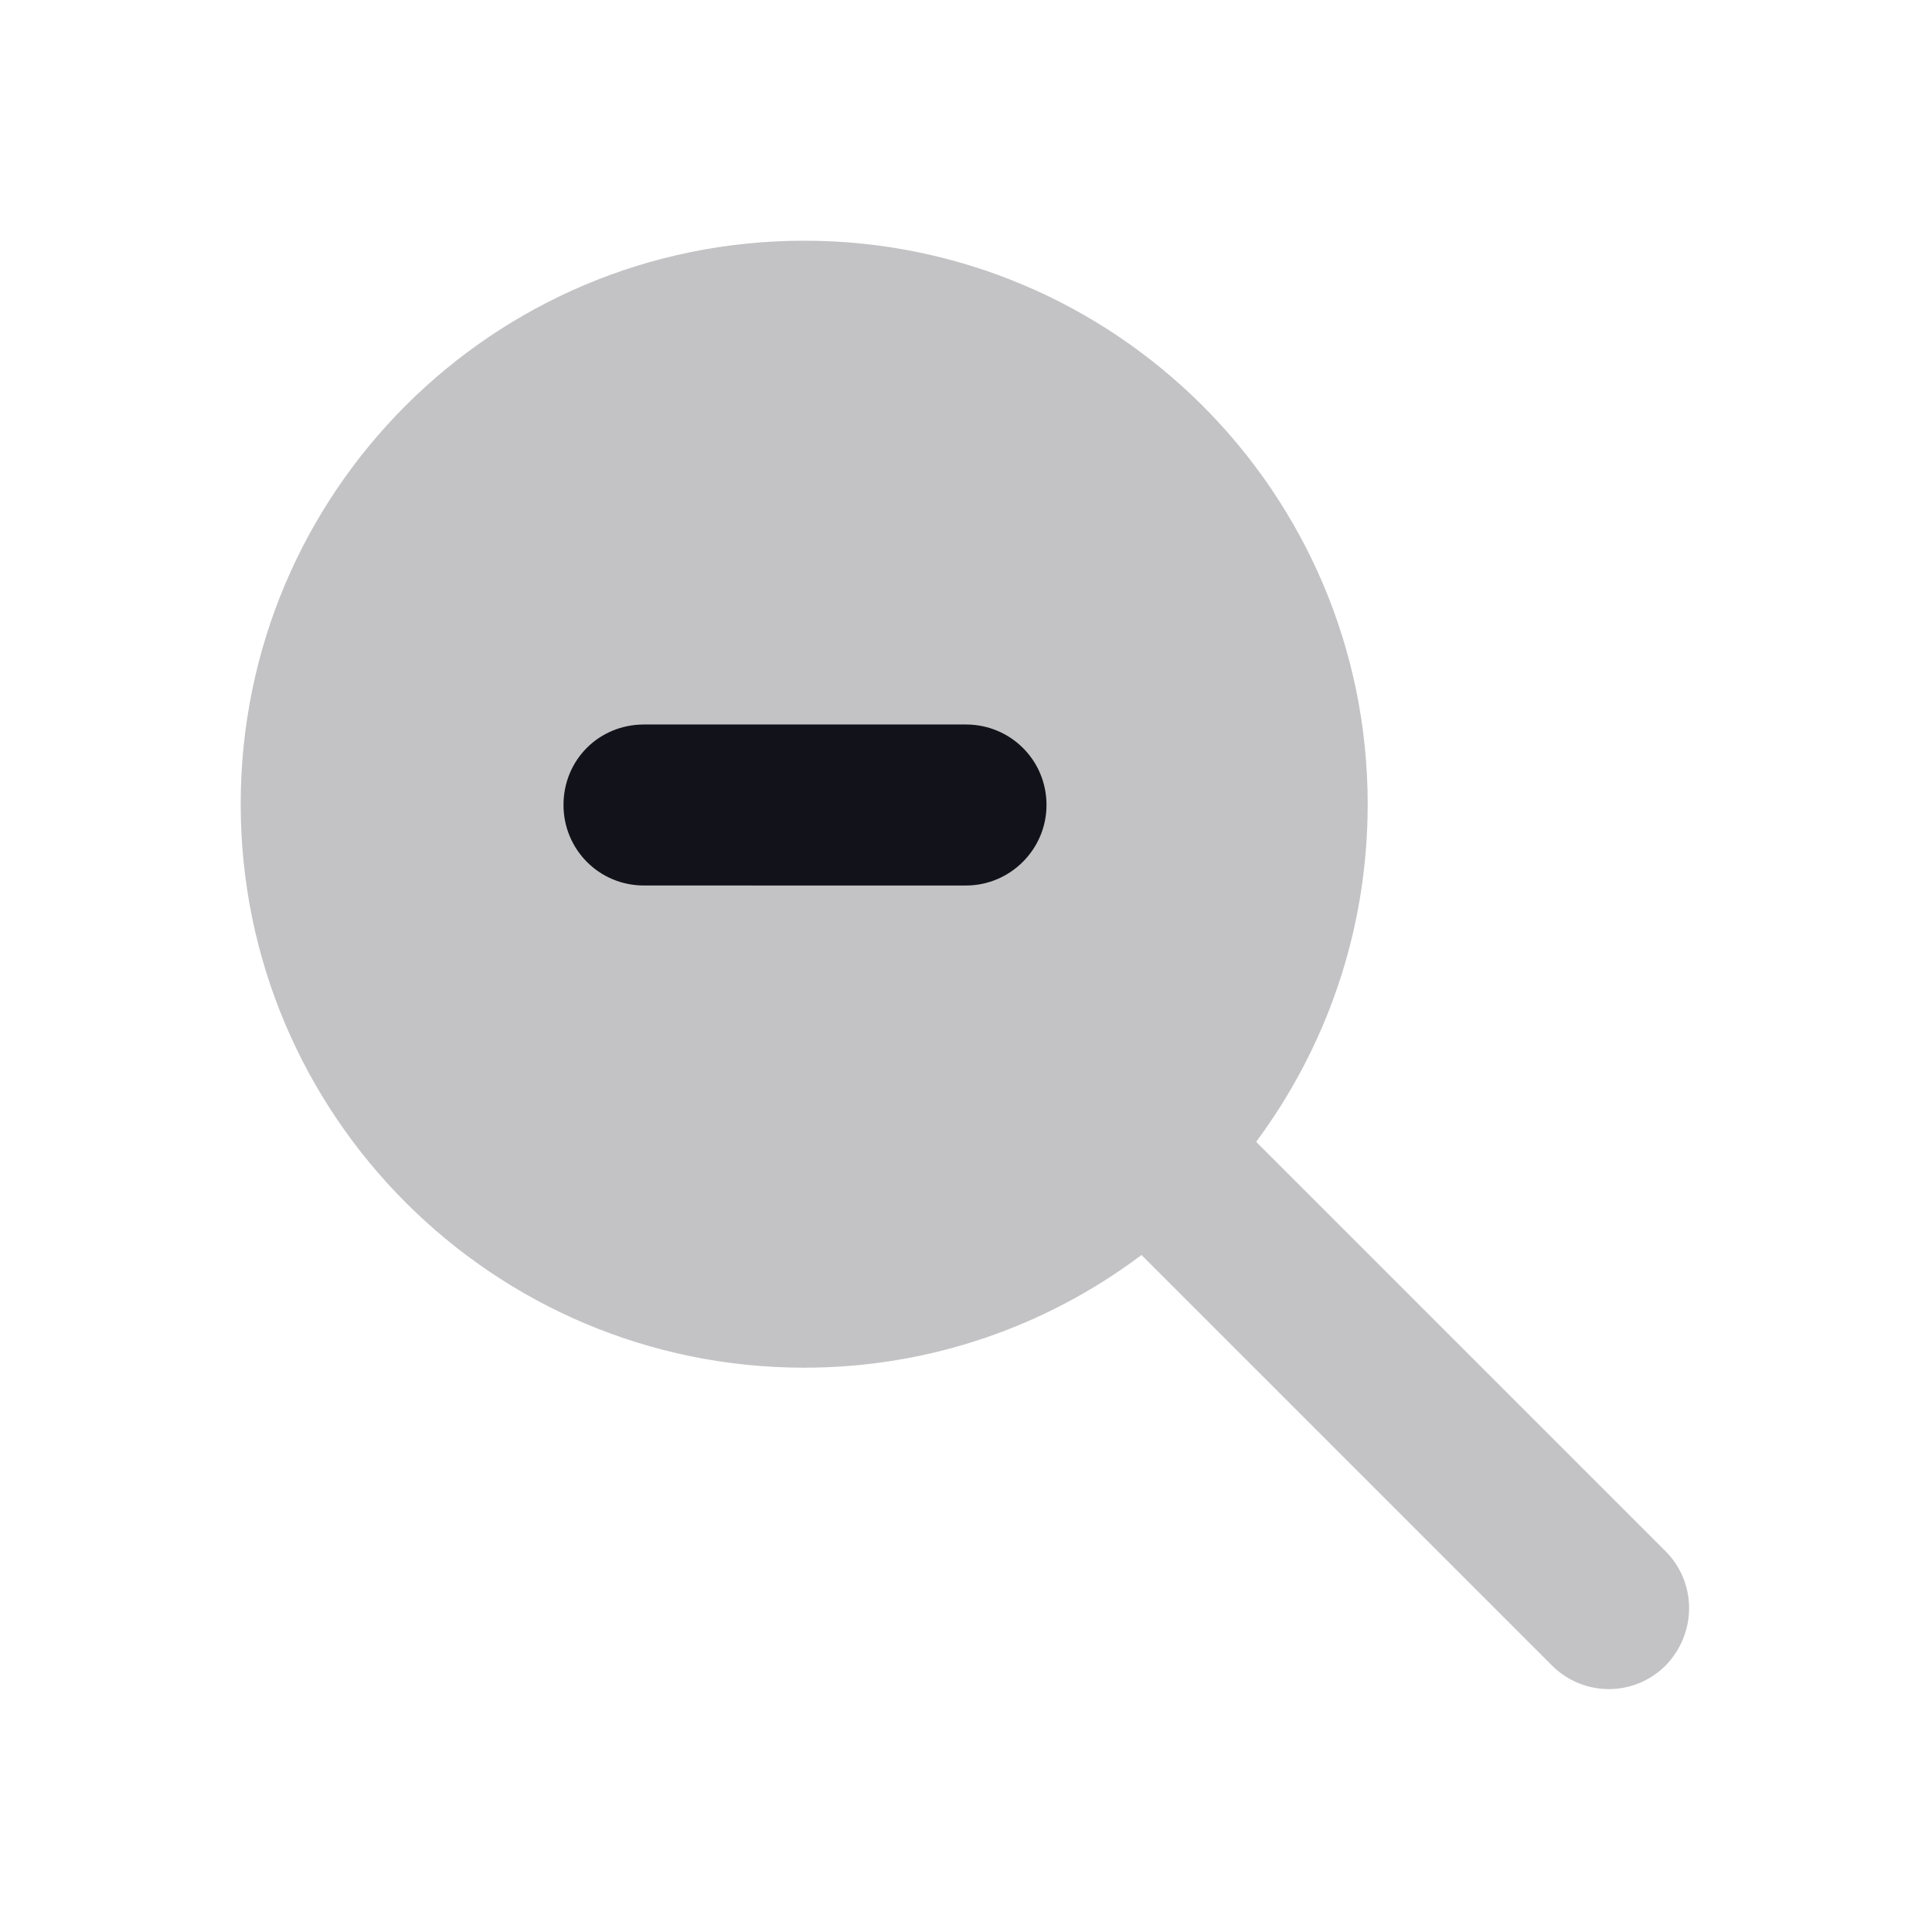 <svg viewBox="0 0 24 24" xmlns="http://www.w3.org/2000/svg"><g><g fill="#12131A"><path opacity=".25" d="M15.6 14.19c.87-1.17 1.39-2.62 1.39-4.2 0-3.87-3.14-7-7-7 -3.87 0-7 3.13-7 7 0 3.86 3.13 7 7 7 1.57 0 3.02-.52 4.19-1.4l5.1 5.1c.39.39 1.02.39 1.41 0 .39-.4.39-1.03 0-1.42l-5.11-5.11Z"/><path d="M12 9c.55 0 1 .44 1 1 0 .55-.45 1-1 1H8c-.56 0-1-.45-1-1 0-.56.44-1 1-1h4Z"/></g></g></svg>